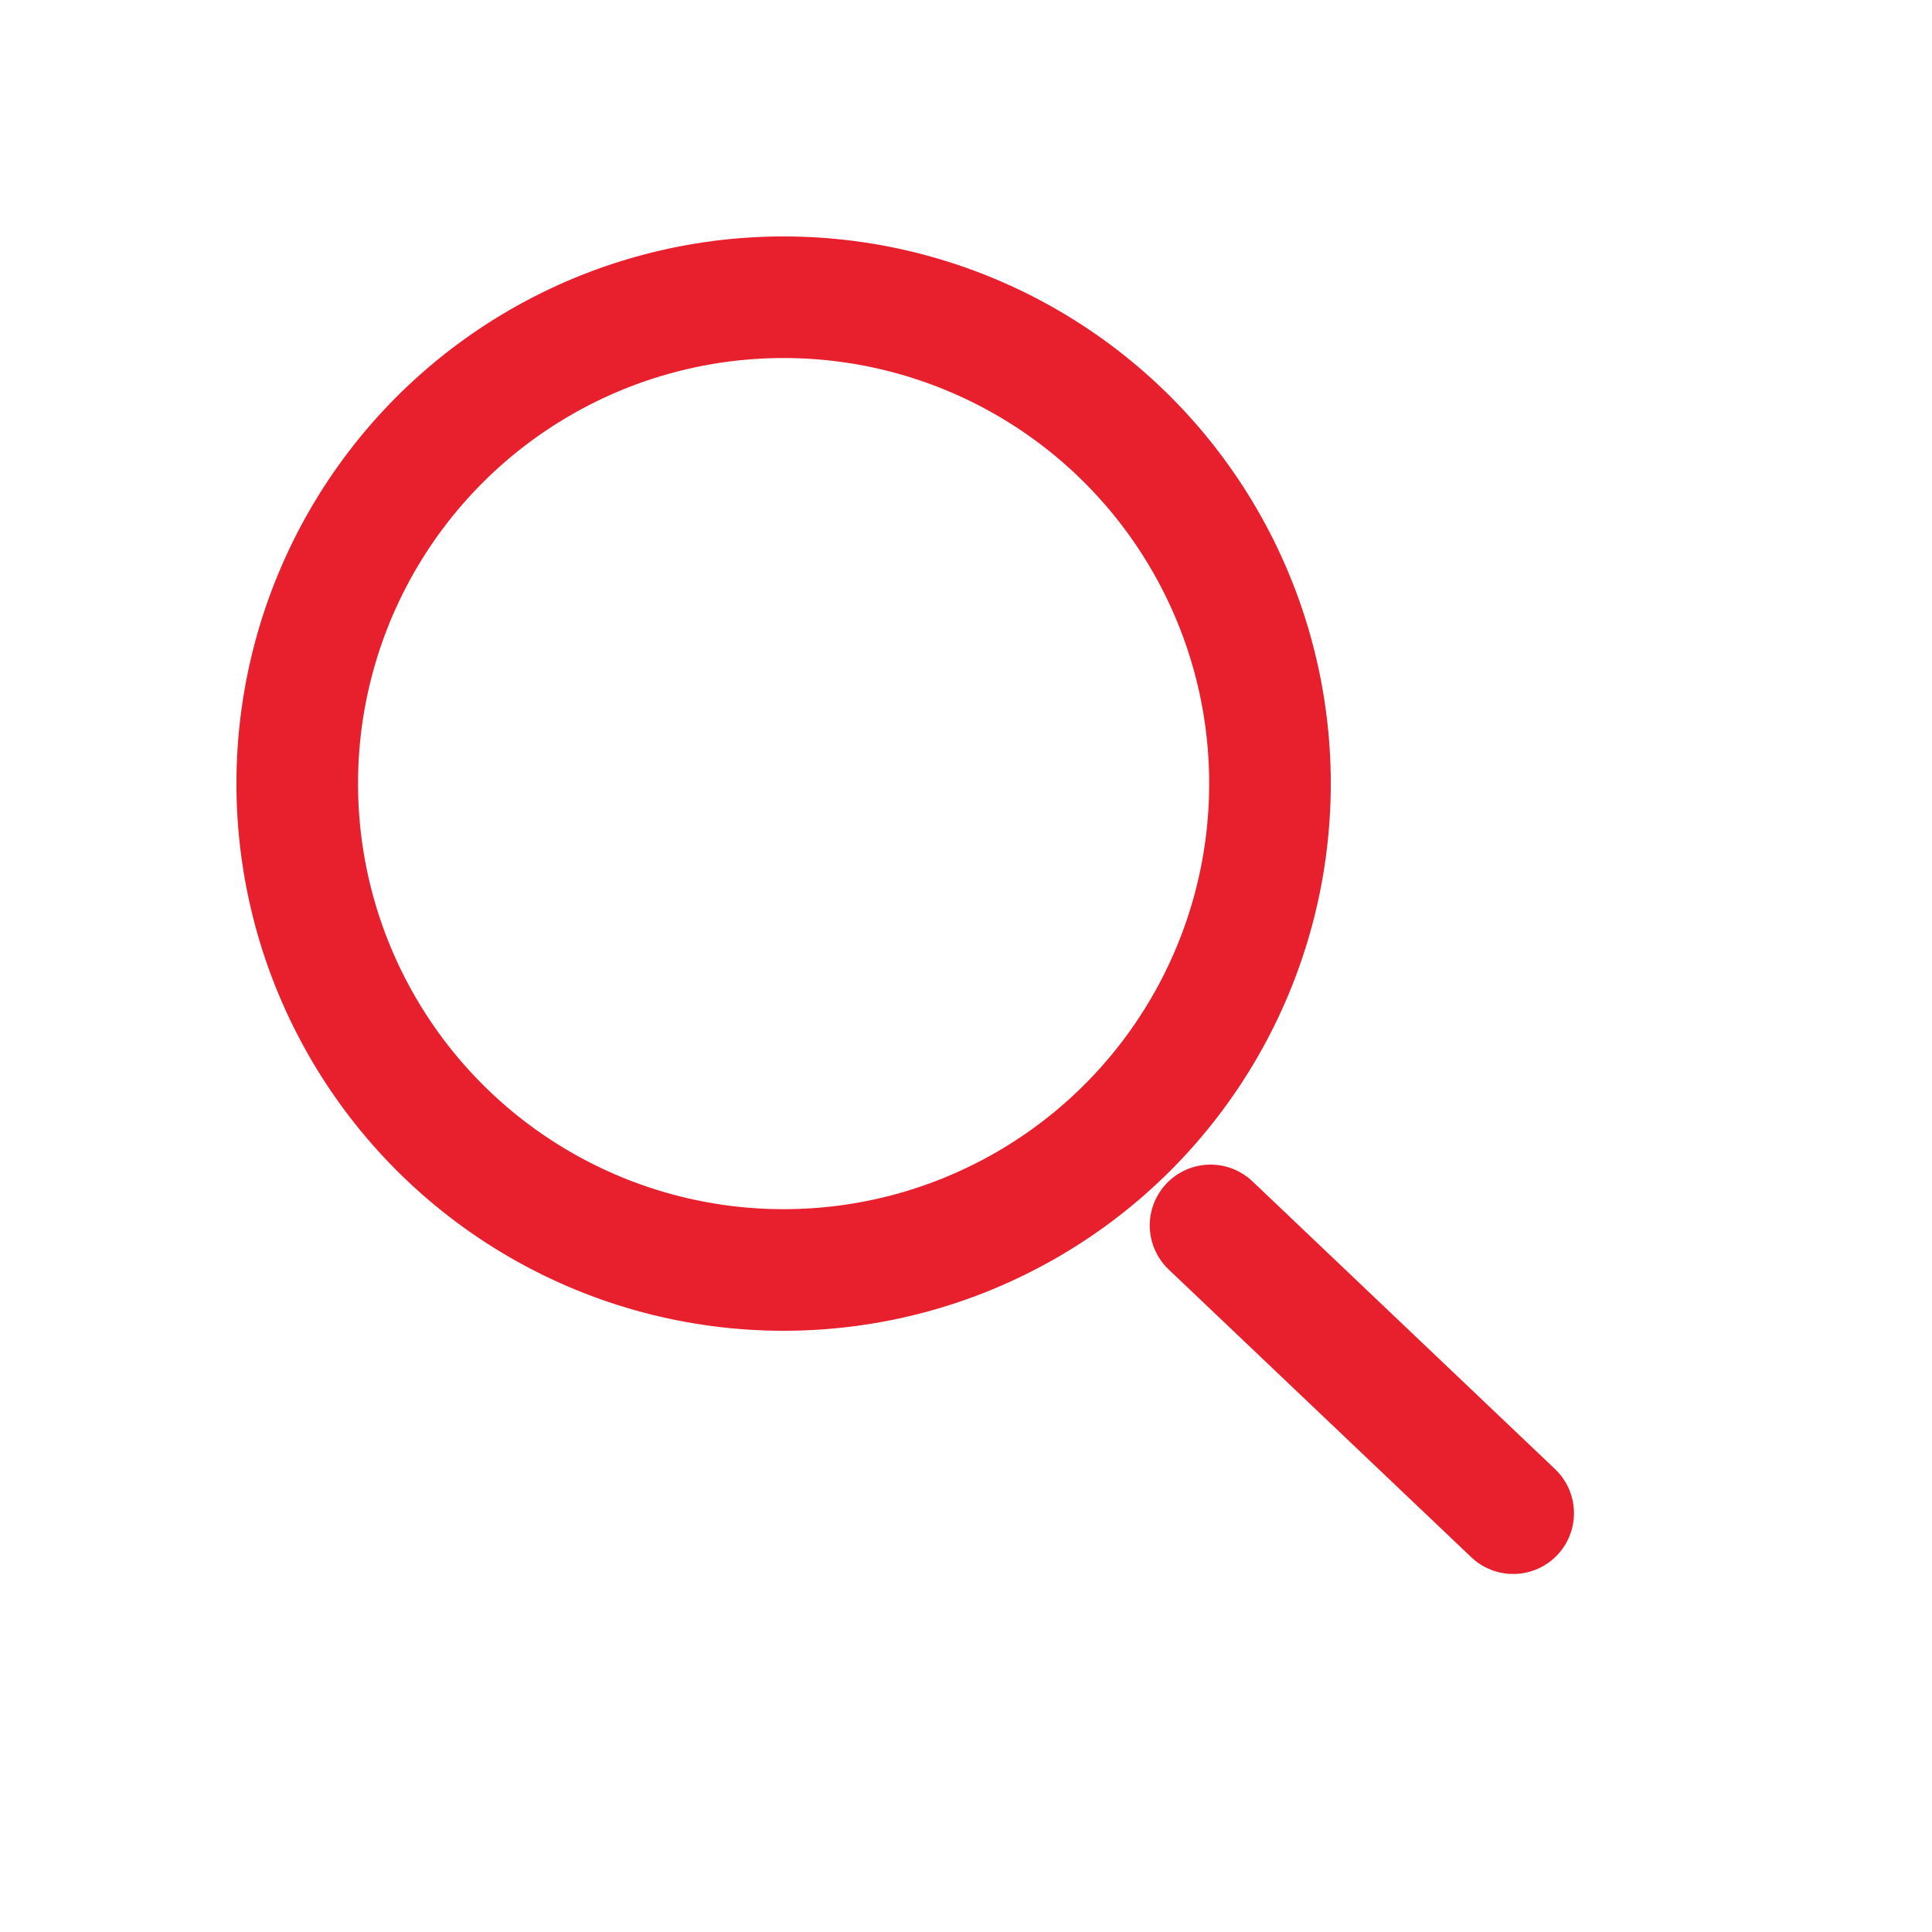 <?xml version="1.0" encoding="utf-8"?>
<!-- Generator: Adobe Illustrator 18.0.0, SVG Export Plug-In . SVG Version: 6.00 Build 0)  -->
<!DOCTYPE svg PUBLIC "-//W3C//DTD SVG 1.1//EN" "http://www.w3.org/Graphics/SVG/1.1/DTD/svg11.dtd">
<svg version="1.1" id="Layer_1" xmlns:sketch="http://www.bohemiancoding.com/sketch/ns"
	 xmlns="http://www.w3.org/2000/svg" xmlns:xlink="http://www.w3.org/1999/xlink" x="0px" y="0px" viewBox="0 0 143 143"
	 enable-background="new 0 0 143 143" xml:space="preserve">
<circle fill="none" stroke="#e81f2d" stroke-width="9" stroke-miterlimit="10" cx="58" cy="58" r="36"/>
<line fill="none" stroke="#e81f2d" stroke-width="9" stroke-linecap="round" stroke-miterlimit="10" x1="89.6" y1="90.7" x2="112" y2="112"/>
</svg>
